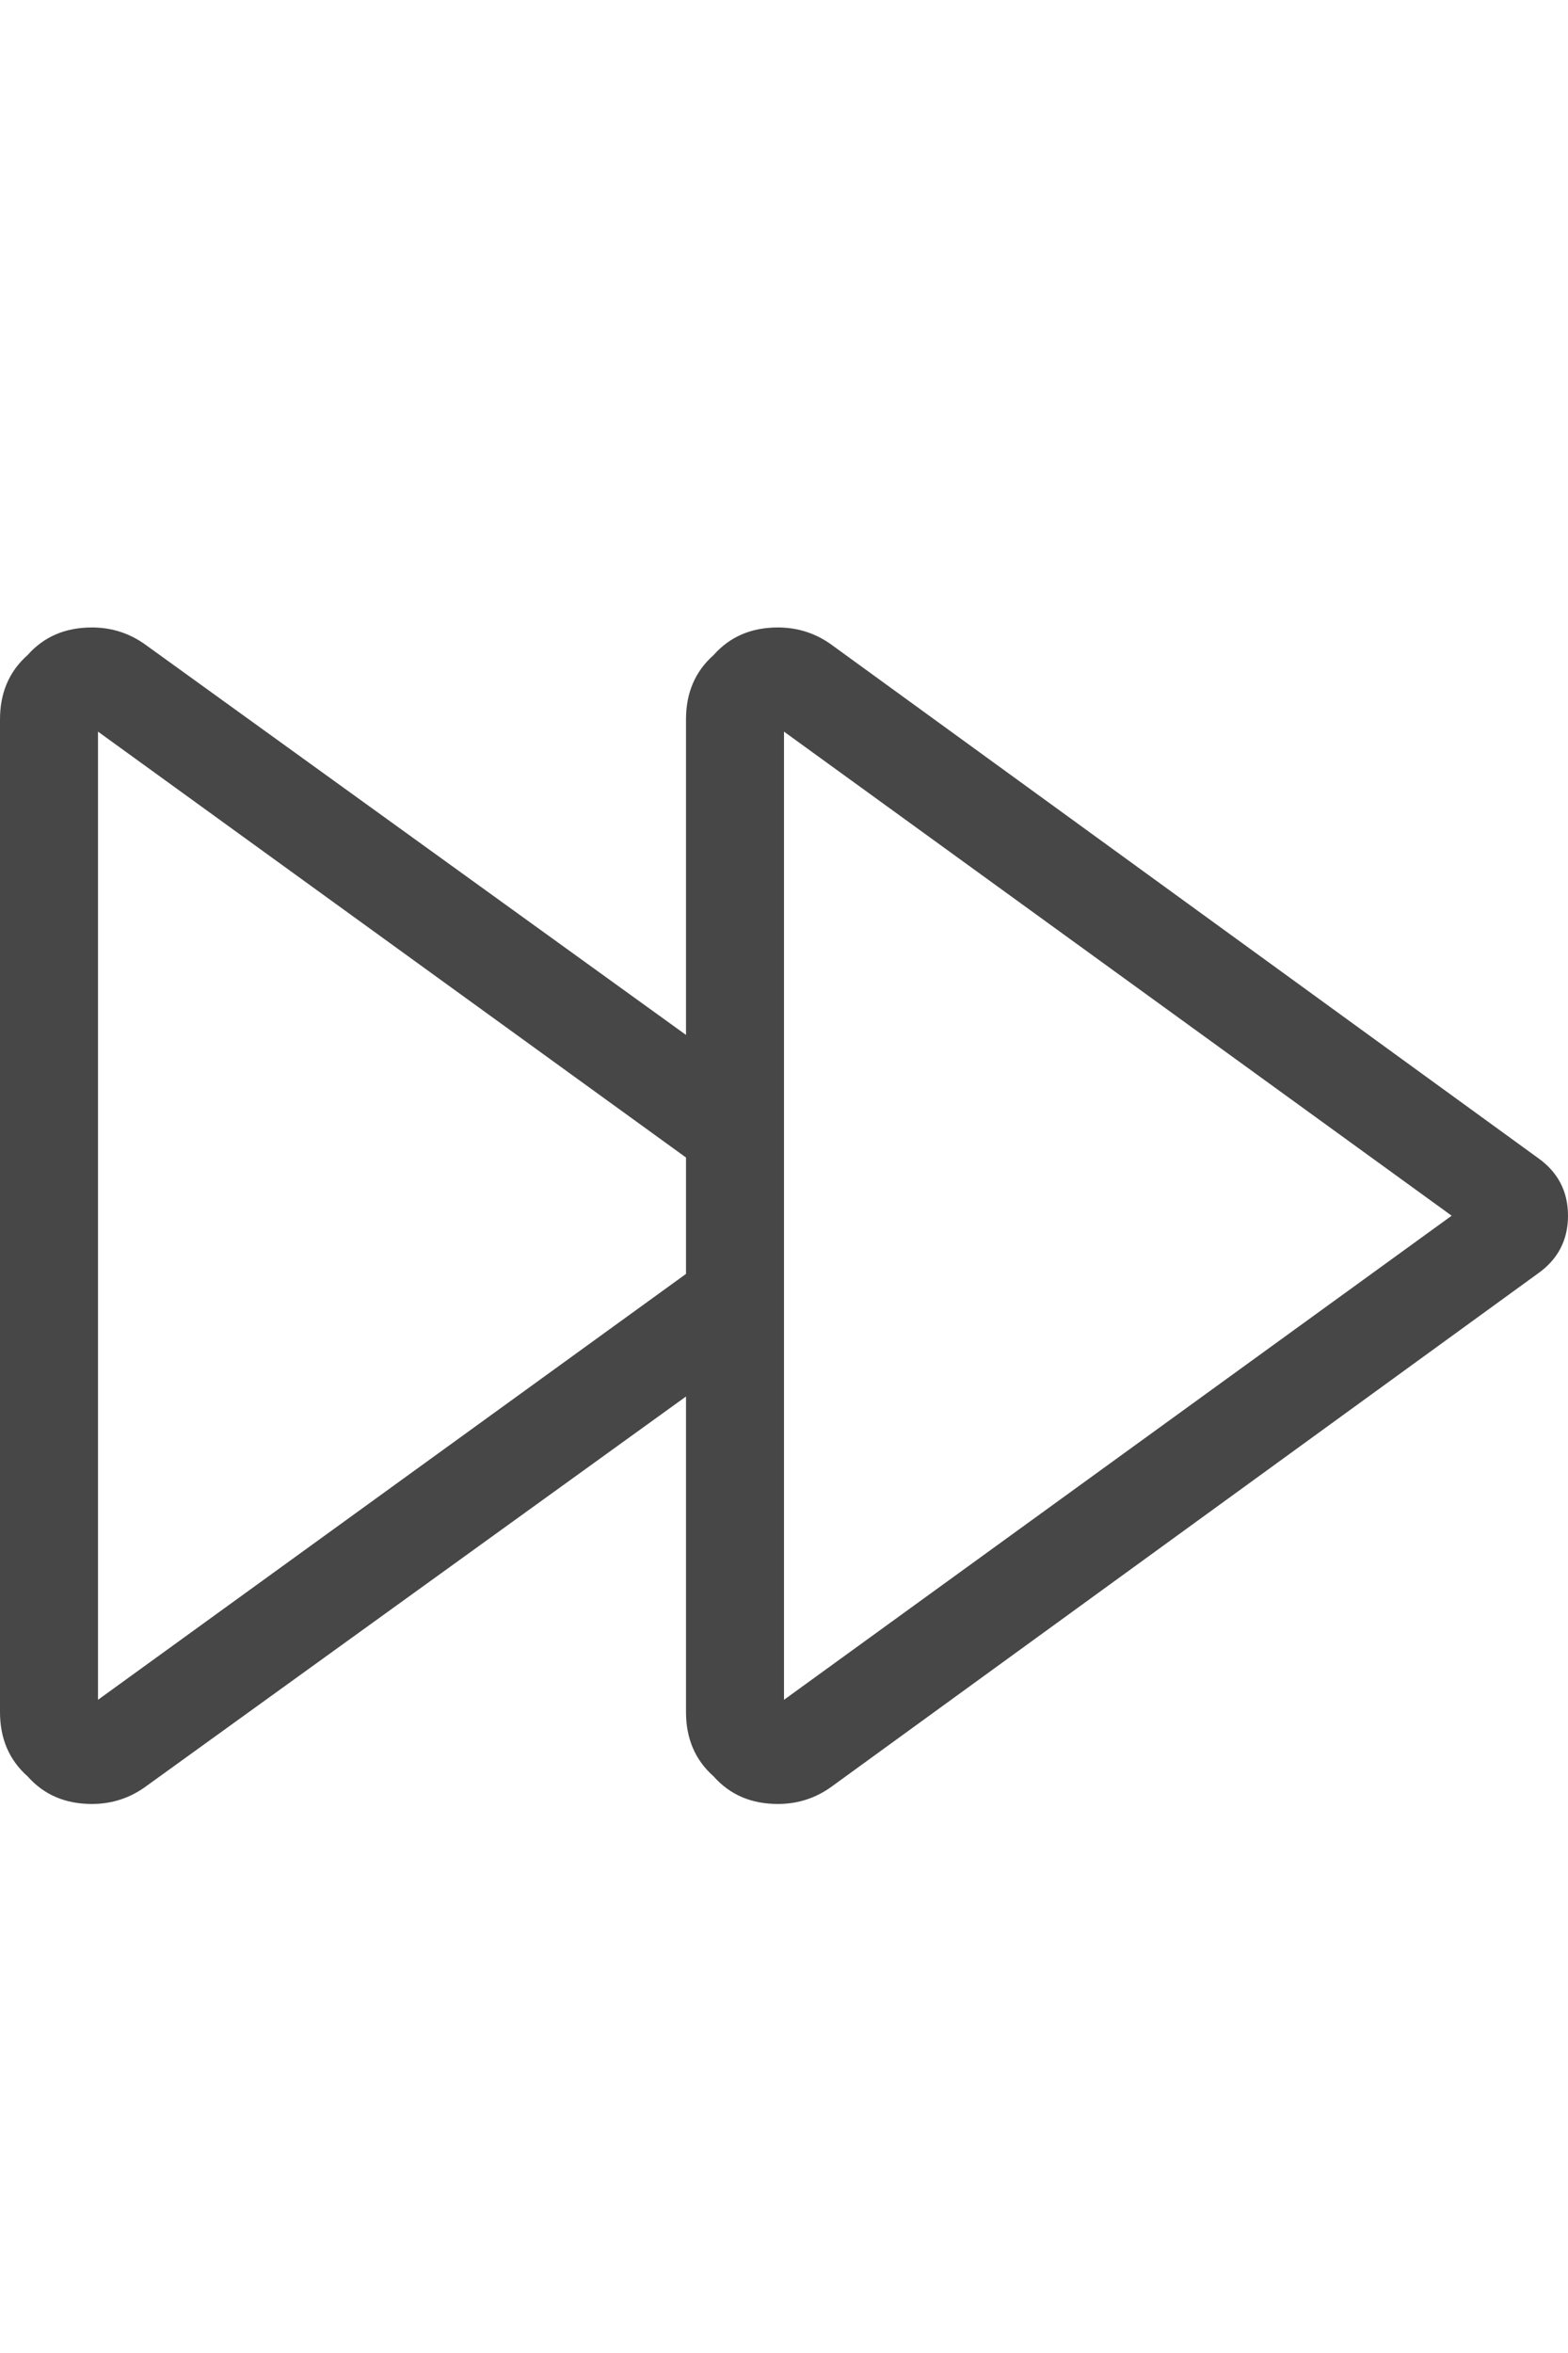<svg width="20" height="30" viewBox="0 0 20 30" fill="none" xmlns="http://www.w3.org/2000/svg">
<g id="label-paired / lg / forward-lg / regular" clip-path="url(#clip0_1731_5009)">
<path id="icon" d="M18.516 15.5L10 9.328V21.672L18.516 15.5ZM9.922 8C10.182 8 10.417 8.078 10.625 8.234L19.609 14.758C19.87 14.94 20 15.188 20 15.5C20 15.812 19.87 16.06 19.609 16.242L10.625 22.766C10.417 22.922 10.182 23 9.922 23C9.583 23 9.31 22.883 9.102 22.648C8.867 22.44 8.75 22.167 8.75 21.828V17.805L1.875 22.766C1.667 22.922 1.432 23 1.172 23C0.833 23 0.56 22.883 0.352 22.648C0.117 22.44 0 22.167 0 21.828V9.172C0 8.833 0.117 8.56 0.352 8.352C0.56 8.117 0.833 8 1.172 8C1.432 8 1.667 8.078 1.875 8.234L8.75 13.195V9.172C8.75 8.833 8.867 8.56 9.102 8.352C9.31 8.117 9.583 8 9.922 8ZM8.75 16.242V14.758L1.25 9.328V21.672L8.75 16.242Z" fill="black" fill-opacity="0.72"/>
</g>
<defs>
<clipPath id="clip0_1731_5009">
<rect width="20" height="30" fill="white"/>
</clipPath>
</defs>
</svg>
